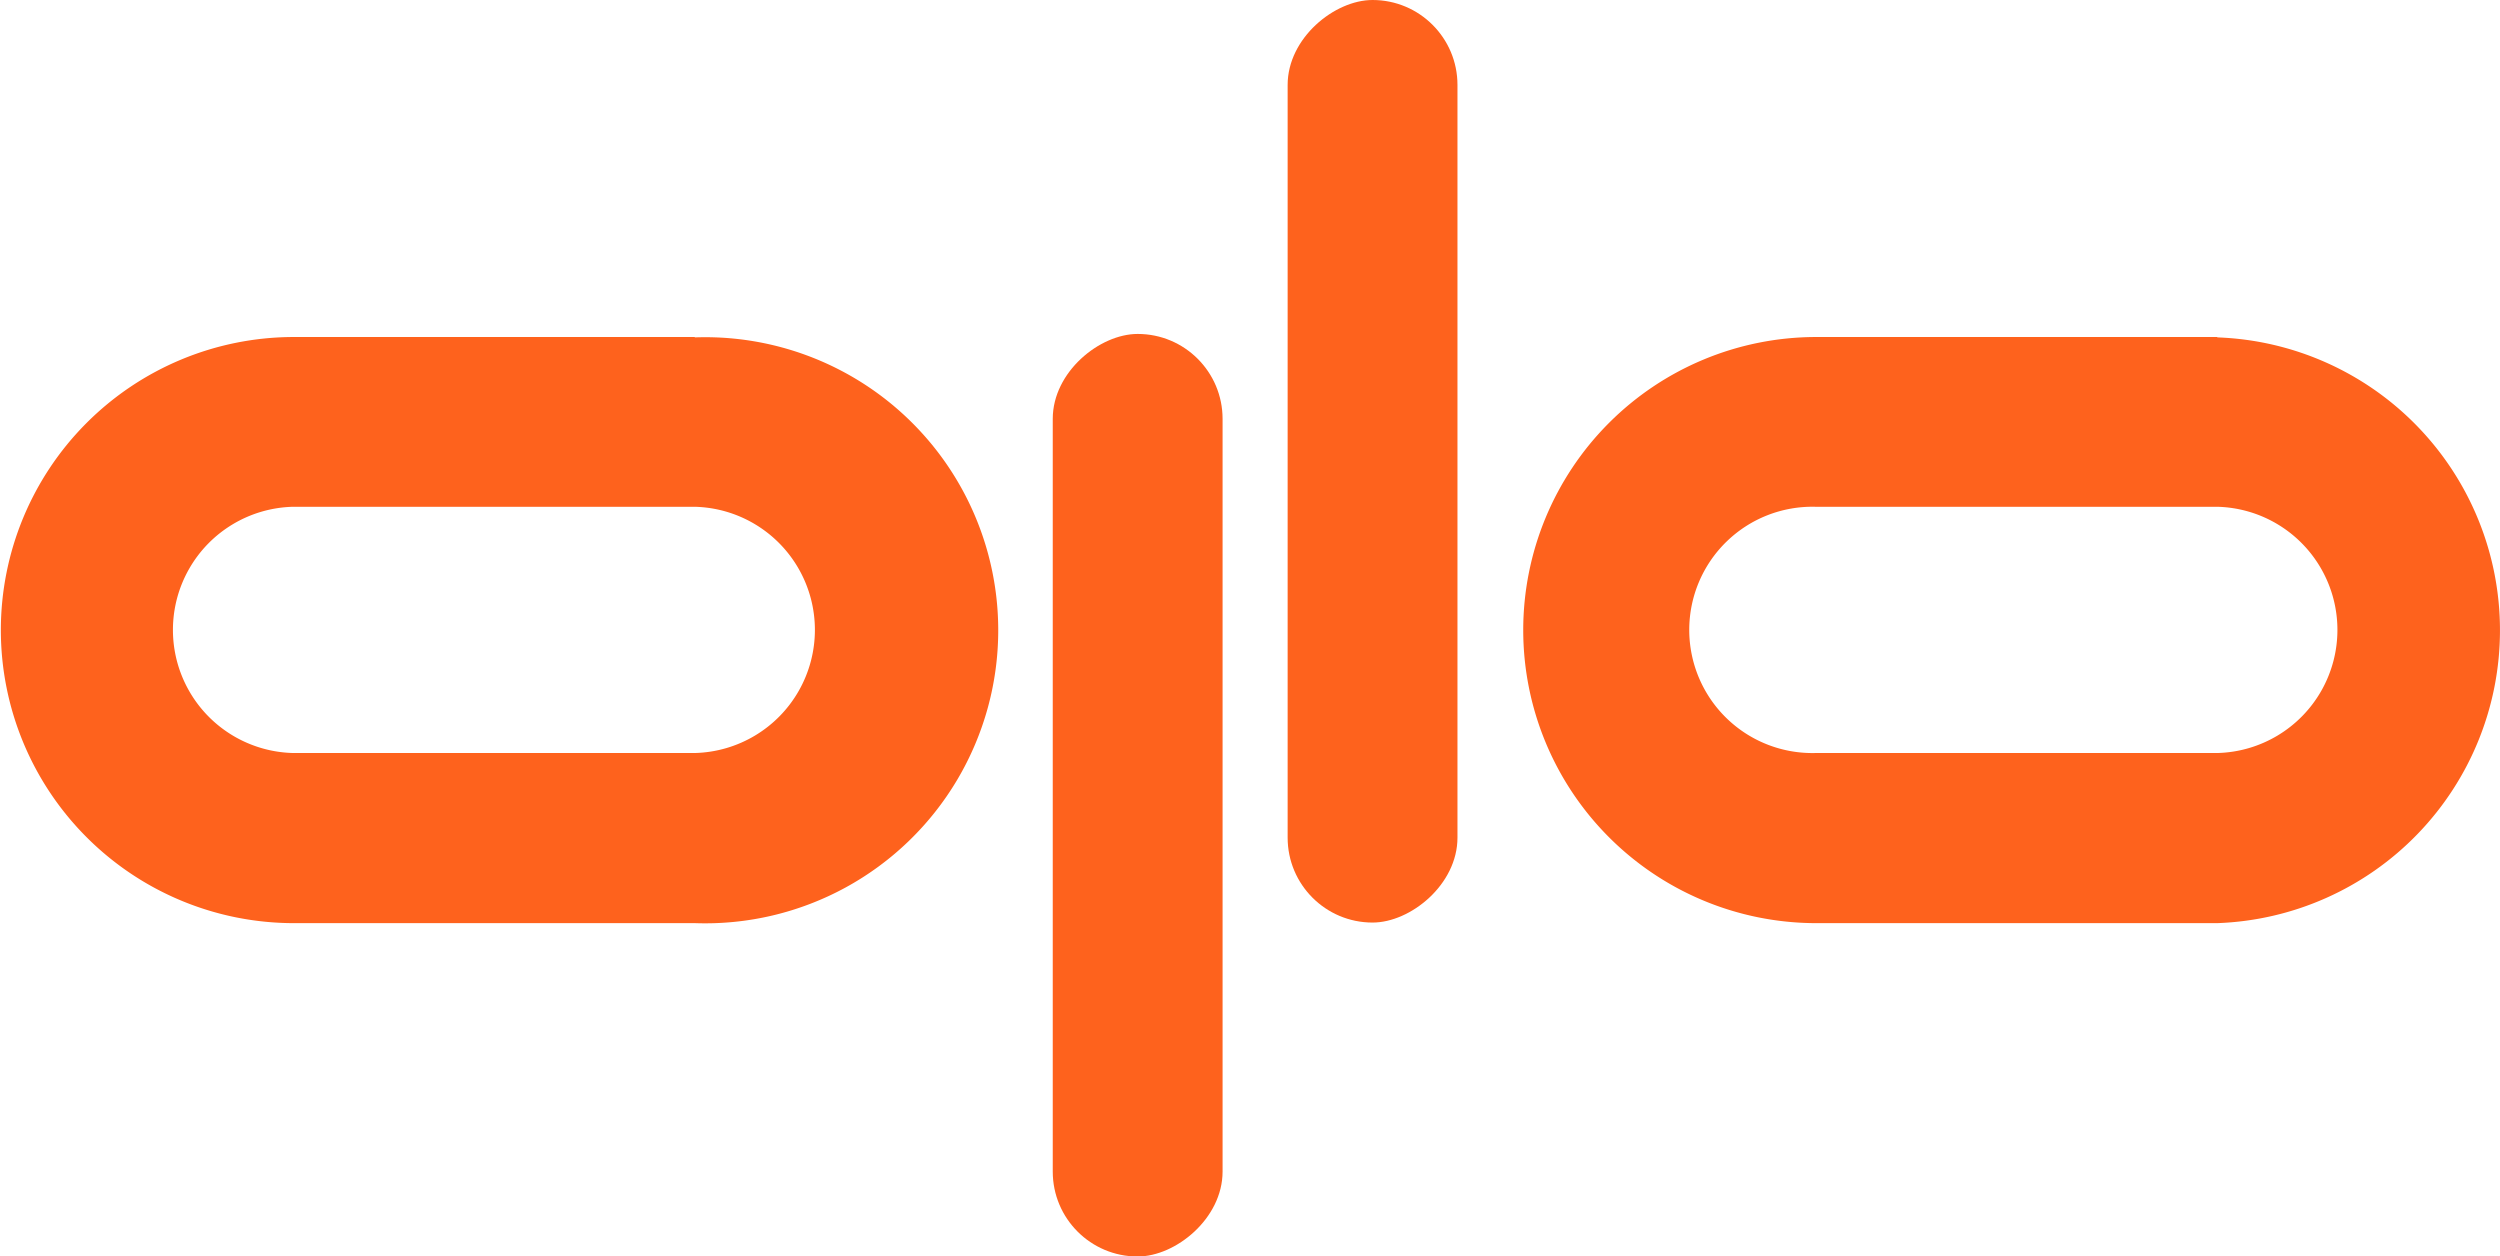 <svg id="Layer_2" data-name="Layer 2" xmlns="http://www.w3.org/2000/svg" width="1003.781" height="504.5" viewBox="0 0 1003.781 504.5">
  <g id="Layer_1" data-name="Layer 1" transform="translate(0 0)">
    <path id="Path_1" data-name="Path 1" d="M278.961,46H117.668a117.668,117.668,0,0,0,0,235.335H278.961a117.668,117.668,0,1,0,0-235.188Zm0,167.029H117.668a49.45,49.45,0,0,1,0-98.87H278.961a49.45,49.45,0,0,1,0,98.87Z" transform="translate(0 89.318)" fill="#fe621d"/>
    <path id="Path_2" data-name="Path 2" d="M486.809,46H325.458a117.668,117.668,0,0,0,0,235.335H486.809a117.668,117.668,0,0,0,0-235.188Zm0,167.029H325.458a49.45,49.45,0,1,1,0-98.87H486.809a49.45,49.45,0,0,1,0,98.87Z" transform="translate(403.464 89.318)" fill="#fe621d"/>
    <rect id="Rectangle_1" data-name="Rectangle 1" width="370.418" height="68.188" rx="34.094" transform="translate(490.88 134.082) rotate(90)" fill="#fe621d"/>
    <rect id="Rectangle_2" data-name="Rectangle 2" width="370.418" height="68.188" rx="34.094" transform="translate(585.191) rotate(90)" fill="#fe621d"/>
  </g>
</svg>
